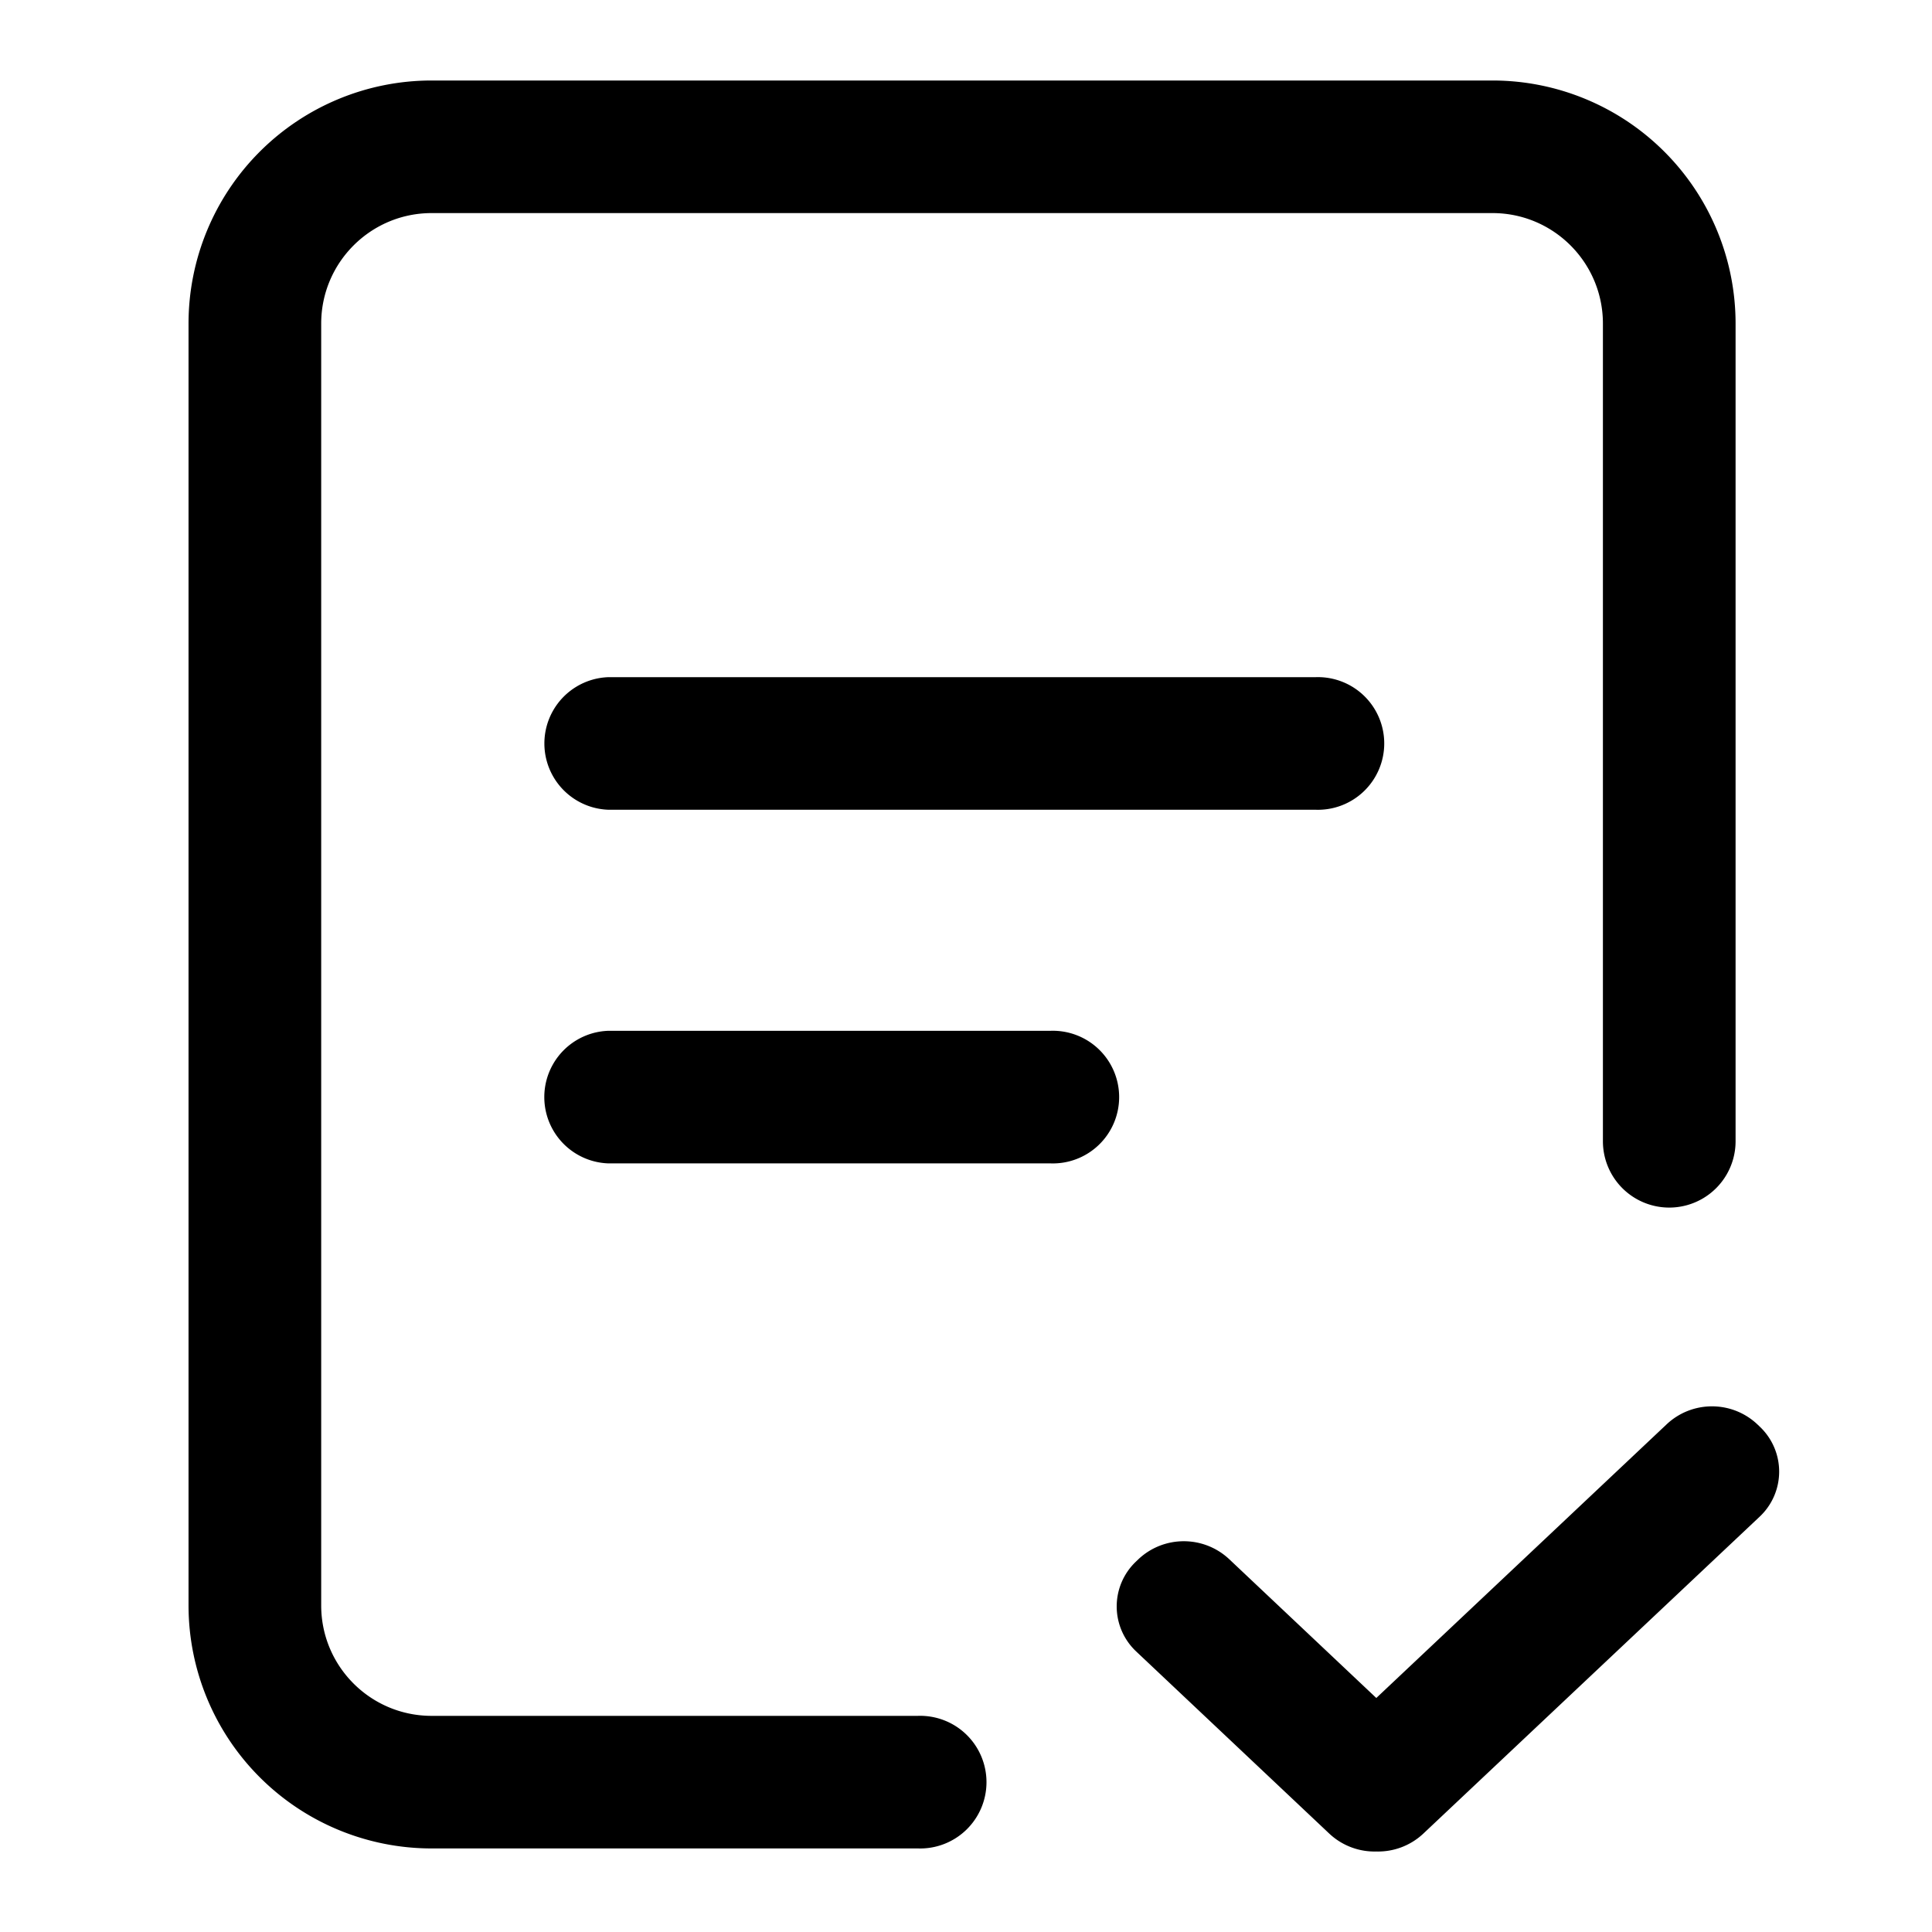 <svg t="1623911022302" class="icon" viewBox="0 0 1024 1024" version="1.1" xmlns="http://www.w3.org/2000/svg" p-id="3951" width="32" height="32"><path d="M931.541 755.029l1.152 1.109a32.768 32.768 0 0 1 0 47.701l-178.219 167.936a35.029 35.029 0 0 1-25.003 9.557 35.029 35.029 0 0 1-25.003-9.557l-102.315-96.512a32.768 32.768 0 0 1 0-47.659l1.195-1.152c13.525-12.757 34.645-12.757 48.213 0l77.909 73.515 153.813-144.981c13.525-12.8 34.688-12.8 48.213 0zM791.04 42.667a128.853 128.853 0 0 1 128.853 128.853v433.365a35.157 35.157 0 0 1-70.315 0V171.52c0-32.341-26.197-58.581-58.539-58.581H228.779c-32.341 0-58.539 26.24-58.539 58.581v679.381c0 32.341 26.197 58.539 58.539 58.539h257.707a35.157 35.157 0 1 1 0 70.272h-257.707a128.853 128.853 0 0 1-128.853-128.853V171.52A128.853 128.853 0 0 1 228.779 42.667H791.04z m-234.24 503.68a35.157 35.157 0 1 1 0 70.272H322.432a35.157 35.157 0 0 1 0-70.272h234.283z m140.501-187.435a35.157 35.157 0 1 1 0 70.272H322.475a35.157 35.157 0 0 1 0-70.272h374.827z" p-id="3952"></path></svg>